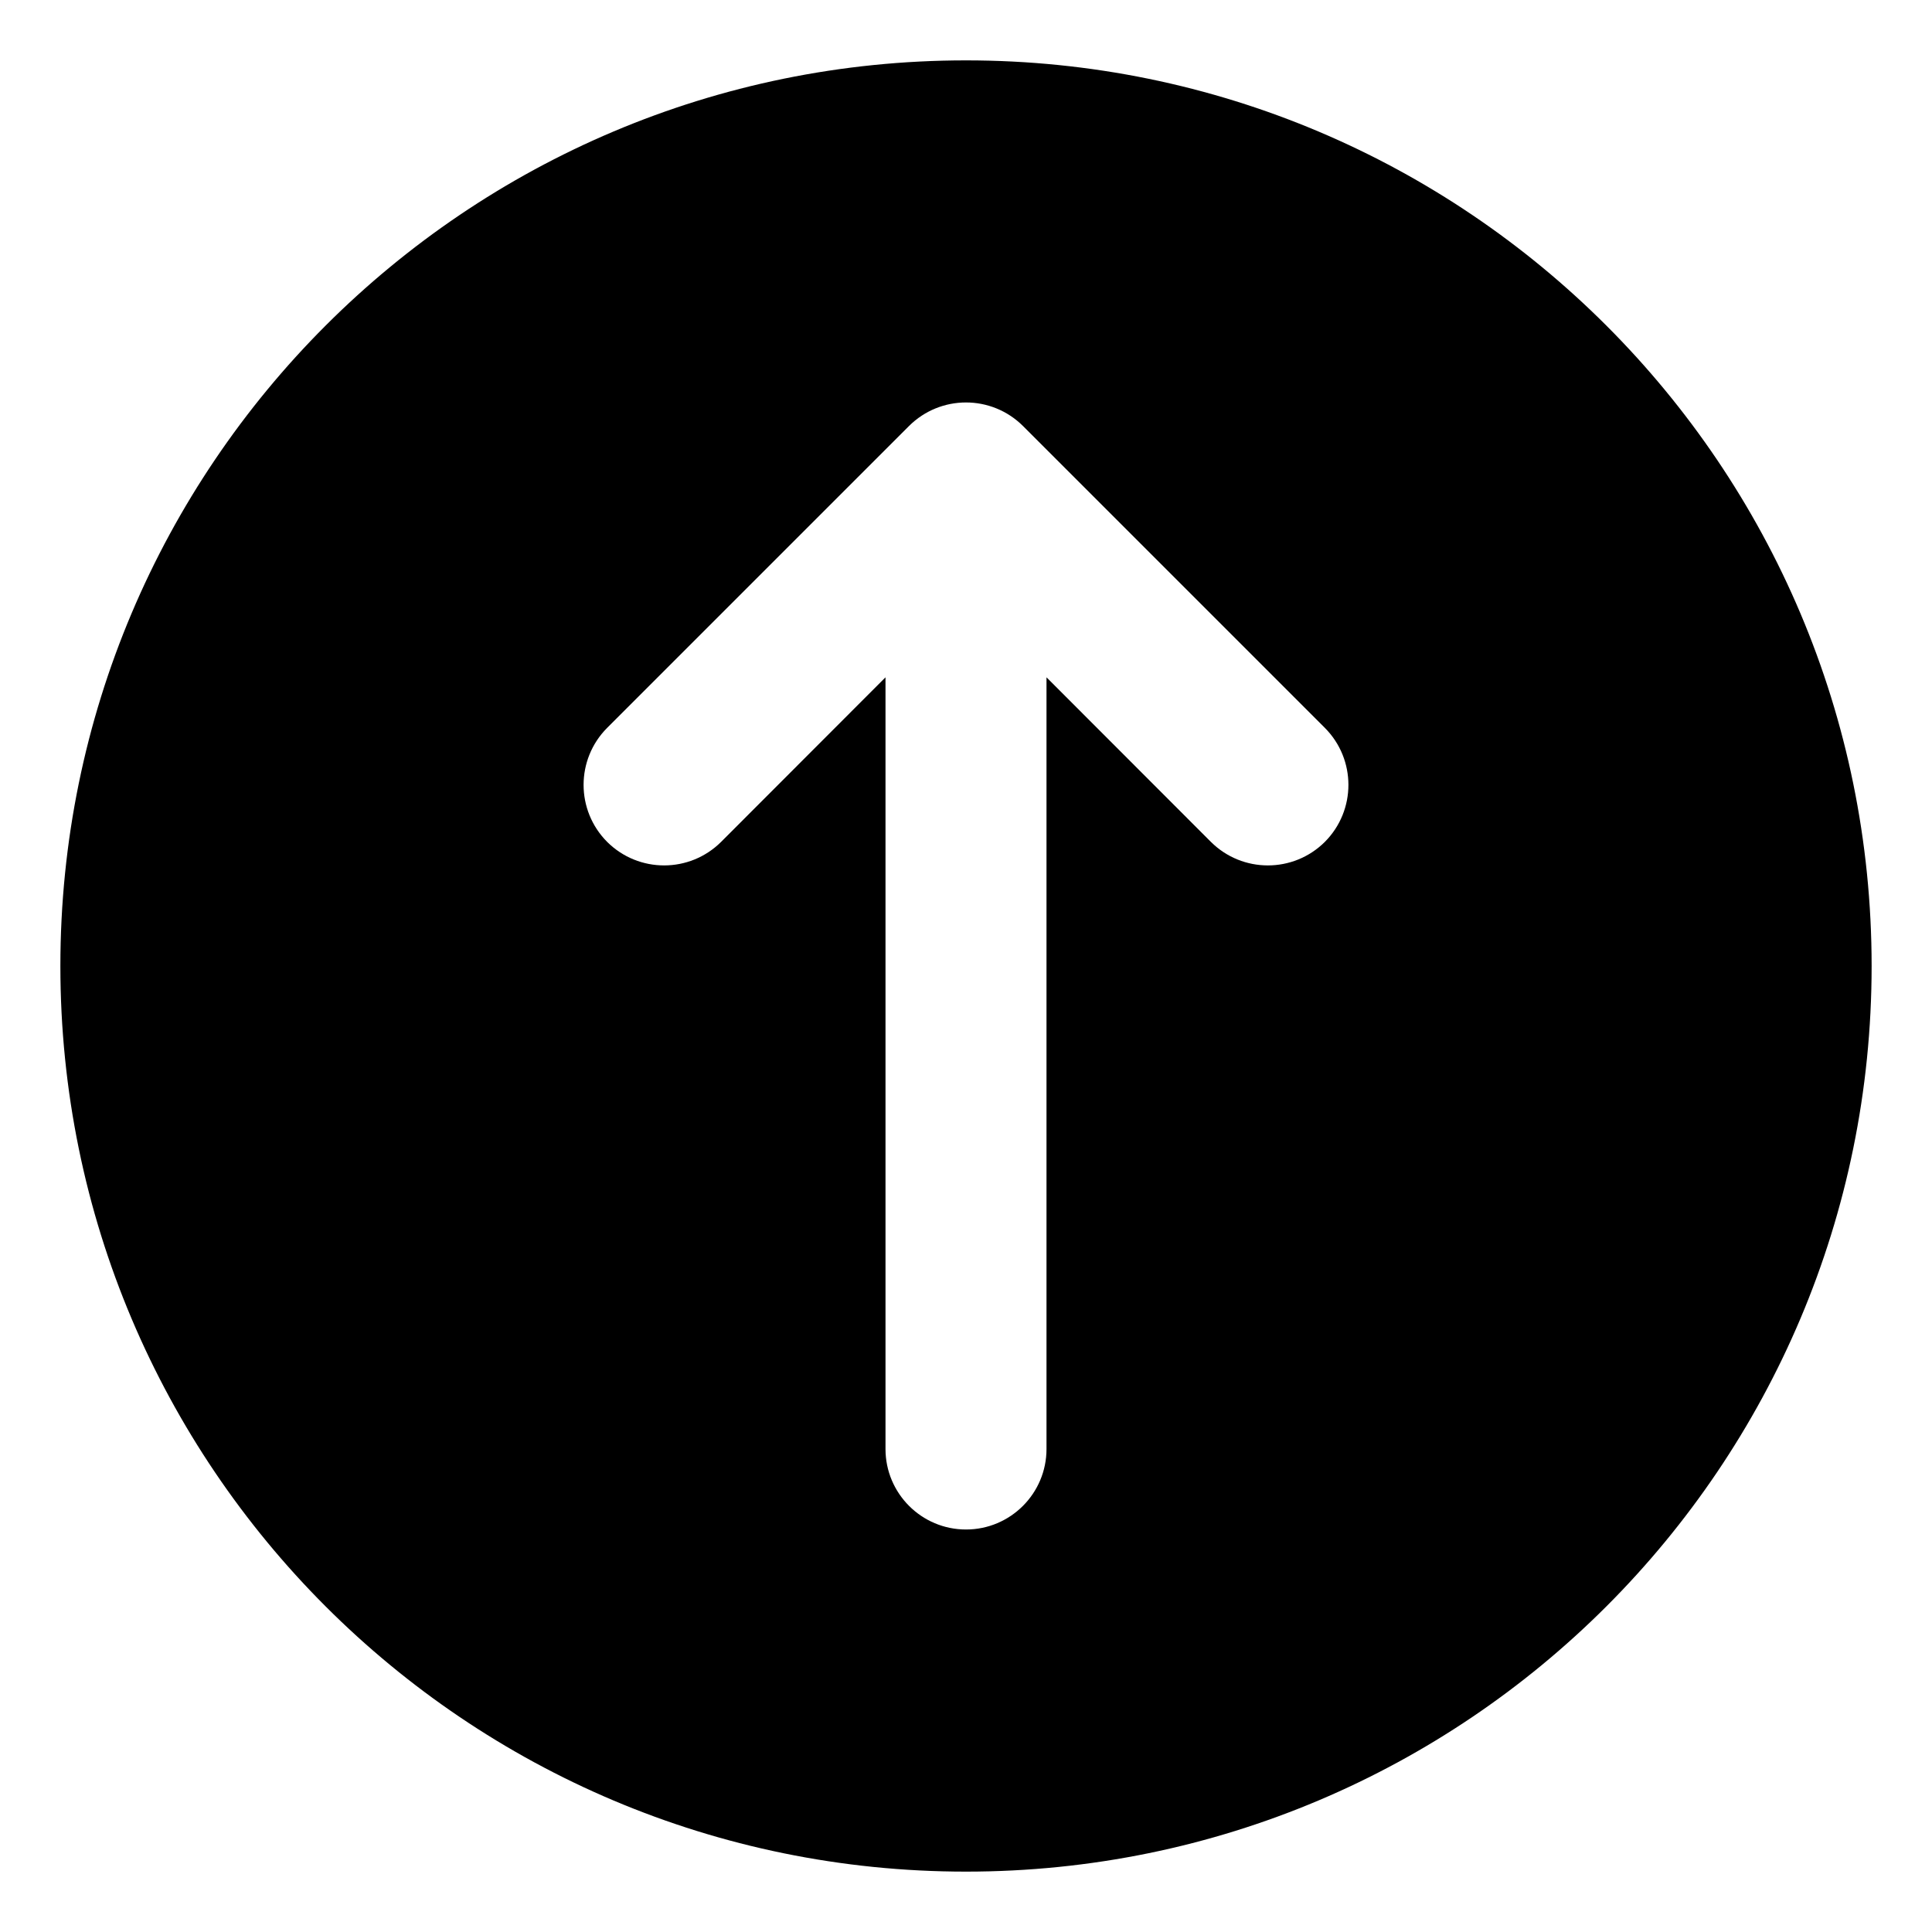 <svg viewBox="0 0 12 12" fill="none" xmlns="http://www.w3.org/2000/svg"><path fill-rule="evenodd" clip-rule="evenodd" d="M6 11.625C9.107 11.625 11.625 9.107 11.625 6C11.625 2.893 9.107 0.375 6 0.375C2.893 0.375 0.375 2.893 0.375 6C0.375 9.107 2.893 11.625 6 11.625ZM6.354 2.646L8.229 4.521C8.424 4.717 8.424 5.033 8.229 5.229C8.033 5.424 7.717 5.424 7.521 5.229L6.5 4.207V9C6.5 9.276 6.276 9.5 6 9.5C5.724 9.5 5.5 9.276 5.5 9V4.207L4.479 5.229C4.283 5.424 3.967 5.424 3.771 5.229C3.576 5.033 3.576 4.717 3.771 4.521L5.646 2.646C5.842 2.451 6.158 2.451 6.354 2.646Z" fill="currentColor"/></svg>